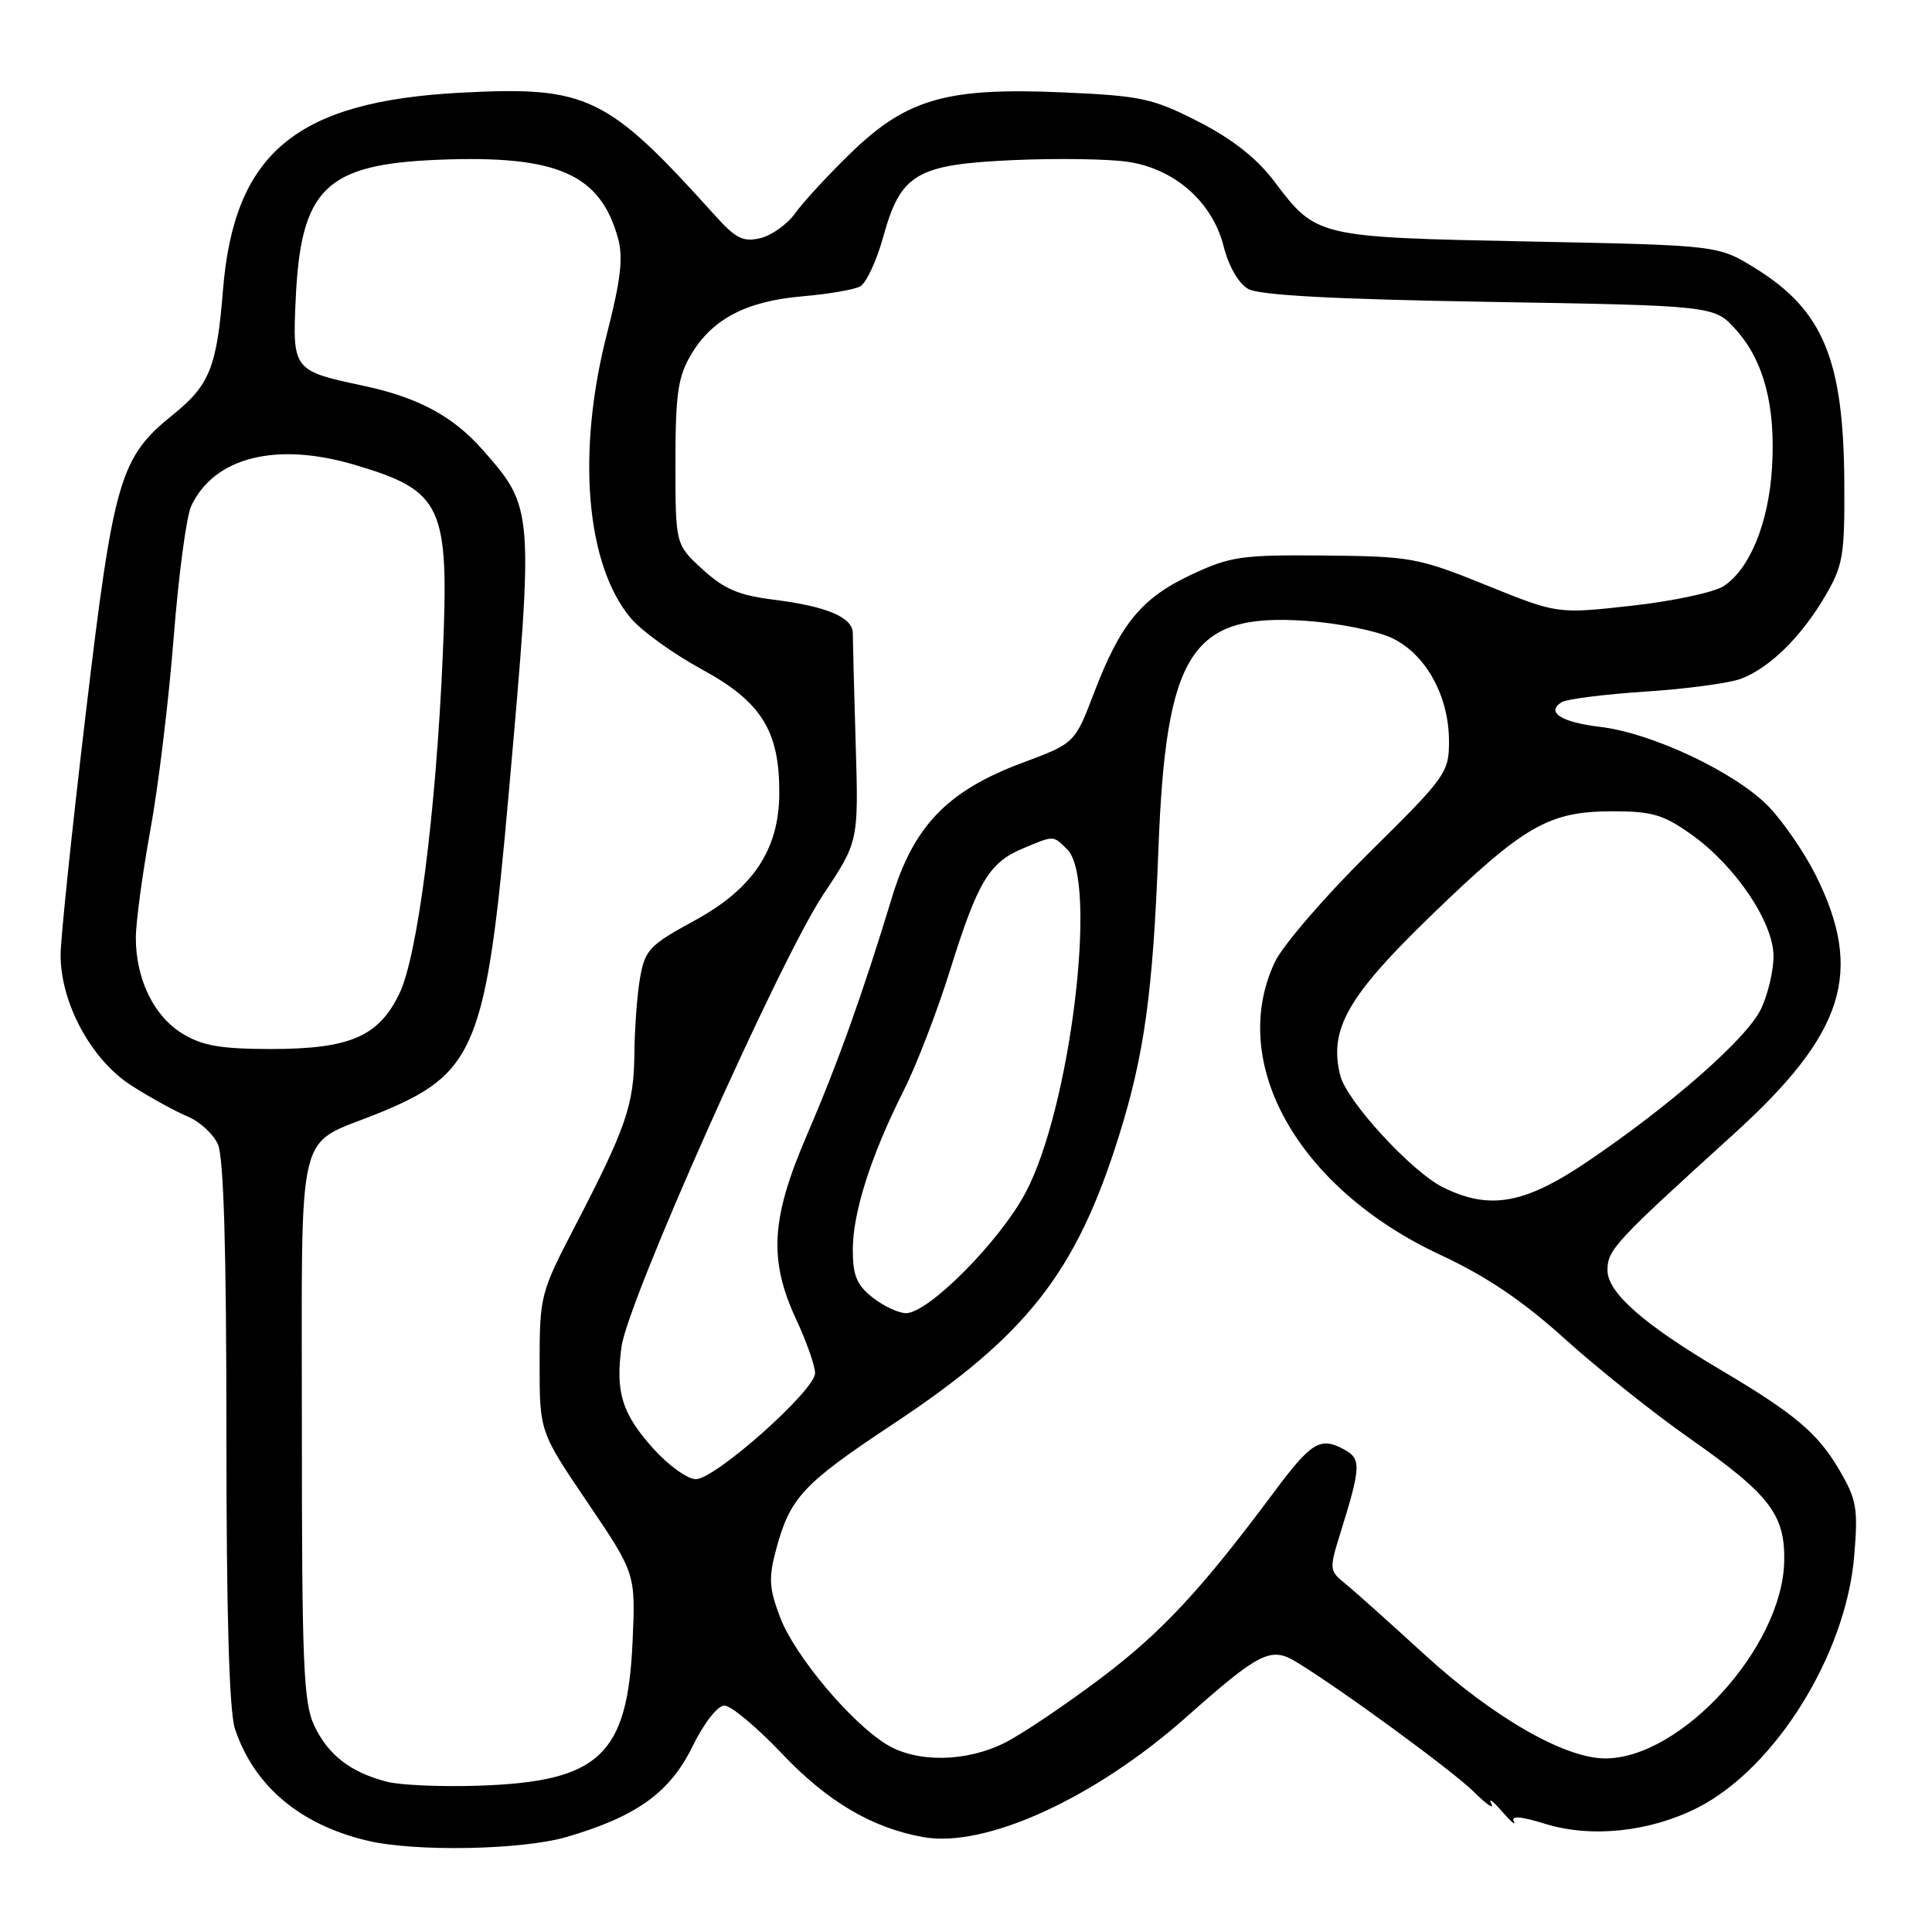 <?xml version="1.0" encoding="UTF-8" standalone="no"?>
<!DOCTYPE svg PUBLIC "-//W3C//DTD SVG 1.1//EN" "http://www.w3.org/Graphics/SVG/1.1/DTD/svg11.dtd" >
<svg xmlns="http://www.w3.org/2000/svg" xmlns:xlink="http://www.w3.org/1999/xlink" version="1.1" viewBox="0 0 256 256">
 <g >
 <path fill="currentColor"
d=" M 75.07 243.41 C 84.34 240.71 88.76 237.53 91.75 231.43 C 93.30 228.28 95.08 226.00 95.99 226.00 C 96.86 226.00 100.25 228.83 103.54 232.29 C 109.61 238.70 115.48 242.18 122.30 243.42 C 130.54 244.92 145.06 238.30 157.23 227.49 C 166.87 218.94 168.39 218.17 171.72 220.19 C 177.63 223.77 192.51 234.66 195.35 237.48 C 197.02 239.14 198.04 239.82 197.61 239.00 C 197.18 238.18 197.80 238.62 199.00 240.00 C 200.20 241.38 200.91 241.98 200.59 241.35 C 200.19 240.56 201.50 240.66 204.75 241.67 C 210.86 243.56 218.61 242.74 224.94 239.53 C 235.21 234.32 244.59 219.26 245.69 206.21 C 246.22 199.83 246.03 198.72 243.69 194.73 C 240.85 189.89 237.81 187.33 228.00 181.52 C 217.78 175.48 213.00 171.27 213.00 168.32 C 213.00 165.61 213.89 164.64 229.76 150.24 C 244.43 136.93 247.00 128.80 240.60 115.98 C 239.10 112.97 236.27 108.86 234.33 106.85 C 229.97 102.36 218.93 97.13 212.06 96.32 C 206.85 95.70 204.78 94.37 206.95 93.03 C 207.61 92.63 212.59 92.00 218.01 91.64 C 223.44 91.29 229.14 90.52 230.69 89.94 C 234.48 88.50 238.63 84.44 241.81 79.04 C 244.21 74.96 244.44 73.67 244.38 64.04 C 244.30 47.65 241.59 41.11 232.56 35.53 C 227.66 32.50 227.66 32.50 202.58 32.00 C 174.42 31.43 174.44 31.44 168.82 24.00 C 166.50 20.94 163.29 18.42 158.80 16.12 C 152.72 13.02 151.25 12.70 140.80 12.24 C 125.47 11.57 120.16 13.08 112.76 20.25 C 109.78 23.14 106.48 26.71 105.42 28.19 C 104.36 29.68 102.27 31.19 100.77 31.55 C 98.48 32.10 97.51 31.62 94.77 28.58 C 80.43 12.65 77.87 11.41 61.09 12.28 C 39.22 13.43 31.01 20.25 29.54 38.50 C 28.73 48.66 27.76 51.05 22.92 54.95 C 15.89 60.60 15.05 63.46 11.37 94.50 C 9.54 109.90 8.04 124.30 8.03 126.50 C 8.01 132.91 12.12 140.49 17.46 143.87 C 19.97 145.47 23.31 147.30 24.88 147.95 C 26.45 148.60 28.25 150.25 28.87 151.61 C 29.64 153.31 30.00 165.42 30.00 189.90 C 30.00 214.01 30.37 226.81 31.14 229.10 C 33.67 236.67 39.77 241.80 48.73 243.91 C 55.05 245.40 69.18 245.13 75.07 243.41 Z  M 51.28 236.09 C 46.48 234.86 43.49 232.56 41.65 228.67 C 40.21 225.64 40.00 220.58 40.00 189.25 C 40.00 148.18 39.10 151.97 49.92 147.60 C 63.06 142.29 64.42 138.98 67.42 105.00 C 70.75 67.40 70.74 67.33 63.97 59.62 C 60.05 55.16 55.39 52.65 48.17 51.12 C 38.84 49.14 38.75 49.02 39.18 39.66 C 39.85 24.98 43.13 21.77 58.07 21.17 C 73.80 20.53 79.54 23.04 81.89 31.57 C 82.60 34.12 82.25 37.09 80.43 44.20 C 76.38 59.96 77.63 74.84 83.60 81.93 C 85.00 83.60 89.26 86.66 93.06 88.73 C 100.91 93.01 103.31 96.87 103.26 105.17 C 103.22 112.61 99.75 117.79 92.00 122.00 C 86.09 125.21 85.47 125.86 84.82 129.51 C 84.43 131.70 84.09 136.26 84.06 139.63 C 83.99 146.44 82.97 149.42 76.18 162.50 C 71.62 171.28 71.51 171.72 71.50 180.60 C 71.50 189.71 71.50 189.71 77.86 199.10 C 84.22 208.50 84.22 208.50 83.82 217.50 C 83.15 232.57 79.44 236.07 63.53 236.61 C 58.56 236.78 53.05 236.55 51.28 236.09 Z  M 117.48 231.15 C 112.76 228.27 105.32 219.40 103.39 214.36 C 101.91 210.47 101.82 209.11 102.83 205.34 C 104.68 198.44 106.38 196.61 118.34 188.69 C 136.09 176.93 142.60 168.62 148.27 150.50 C 151.63 139.76 152.77 131.49 153.49 112.67 C 154.48 86.42 157.82 81.22 172.97 82.26 C 177.26 82.55 182.42 83.58 184.43 84.54 C 188.93 86.67 192.00 92.23 192.00 98.23 C 192.00 102.38 191.61 102.93 181.39 113.02 C 175.56 118.78 169.94 125.30 168.91 127.50 C 162.65 140.89 172.01 157.46 190.78 166.24 C 197.00 169.14 201.75 172.35 207.35 177.41 C 211.67 181.31 219.06 187.20 223.76 190.50 C 234.47 198.01 236.53 200.66 236.42 206.83 C 236.22 218.20 222.80 233.00 212.70 233.00 C 207.32 233.00 197.83 227.54 188.73 219.21 C 184.10 214.97 179.36 210.73 178.19 209.79 C 176.16 208.15 176.13 207.89 177.56 203.29 C 180.37 194.28 180.41 193.29 178.03 192.02 C 174.94 190.36 173.73 191.11 168.83 197.69 C 159.18 210.65 153.95 216.27 145.87 222.37 C 141.20 225.88 135.51 229.72 133.23 230.88 C 128.10 233.50 121.51 233.61 117.48 231.15 Z  M 86.64 192.03 C 82.43 187.37 81.52 184.48 82.36 178.42 C 83.20 172.30 103.34 127.16 109.08 118.54 C 113.77 111.50 113.77 111.50 113.38 98.50 C 113.17 91.35 113.00 84.78 113.00 83.91 C 113.00 81.80 109.56 80.34 102.49 79.46 C 97.88 78.88 95.93 78.04 93.09 75.44 C 89.50 72.15 89.50 72.15 89.50 61.32 C 89.50 52.24 89.83 49.94 91.54 47.04 C 94.32 42.30 98.85 39.91 106.26 39.27 C 109.69 38.98 113.16 38.39 113.96 37.96 C 114.77 37.53 116.15 34.58 117.03 31.40 C 119.36 22.99 121.40 21.79 134.37 21.21 C 140.12 20.96 146.90 21.06 149.45 21.44 C 155.68 22.37 160.66 26.78 162.14 32.65 C 162.81 35.29 164.11 37.55 165.38 38.28 C 166.85 39.12 176.63 39.65 197.33 40.00 C 227.17 40.50 227.17 40.50 230.04 43.71 C 233.74 47.86 235.30 53.83 234.80 61.98 C 234.36 69.28 231.86 75.39 228.40 77.66 C 227.13 78.49 221.65 79.66 216.23 80.26 C 206.37 81.36 206.37 81.36 196.94 77.54 C 187.92 73.90 186.96 73.72 175.50 73.61 C 164.48 73.51 163.04 73.72 157.85 76.15 C 151.26 79.24 148.45 82.66 144.96 91.82 C 142.42 98.48 142.42 98.48 135.46 101.08 C 125.54 104.79 121.06 109.43 118.16 119.01 C 114.36 131.54 110.95 141.06 106.88 150.50 C 102.15 161.48 101.84 166.97 105.51 174.85 C 106.88 177.79 108.00 180.99 108.00 181.95 C 108.00 184.23 94.77 196.00 92.20 196.00 C 91.12 196.00 88.62 194.21 86.64 192.03 Z  M 115.63 171.93 C 113.52 170.27 113.00 169.01 113.00 165.58 C 113.00 160.65 115.43 153.05 119.75 144.50 C 121.41 141.20 124.17 134.05 125.87 128.61 C 129.55 116.82 131.06 114.29 135.55 112.42 C 139.72 110.67 139.52 110.67 141.43 112.57 C 145.52 116.66 141.84 146.90 135.88 158.06 C 132.45 164.51 123.02 174.00 120.05 174.00 C 119.07 174.00 117.08 173.07 115.63 171.93 Z  M 191.23 157.34 C 187.07 155.29 178.45 145.92 177.59 142.51 C 176.06 136.42 178.55 132.03 189.60 121.34 C 201.97 109.37 205.21 107.51 213.65 107.50 C 218.93 107.50 220.42 107.94 224.15 110.60 C 229.97 114.75 235.00 122.22 235.00 126.71 C 235.00 128.63 234.26 131.76 233.35 133.68 C 231.50 137.58 221.45 146.41 210.25 153.98 C 201.99 159.55 197.37 160.37 191.23 157.34 Z  M 24.19 136.97 C 20.39 134.66 18.00 129.75 18.00 124.28 C 18.00 122.20 18.87 115.78 19.92 110.00 C 20.98 104.22 22.37 92.75 23.01 84.50 C 23.66 76.25 24.70 68.39 25.34 67.04 C 28.38 60.58 36.61 58.51 46.99 61.59 C 58.66 65.06 59.53 66.93 58.67 86.83 C 57.76 107.76 55.34 126.65 52.92 131.66 C 50.16 137.36 46.36 139.00 35.85 139.00 C 29.24 138.99 26.81 138.57 24.19 136.97 Z "/>
</g>
</svg>